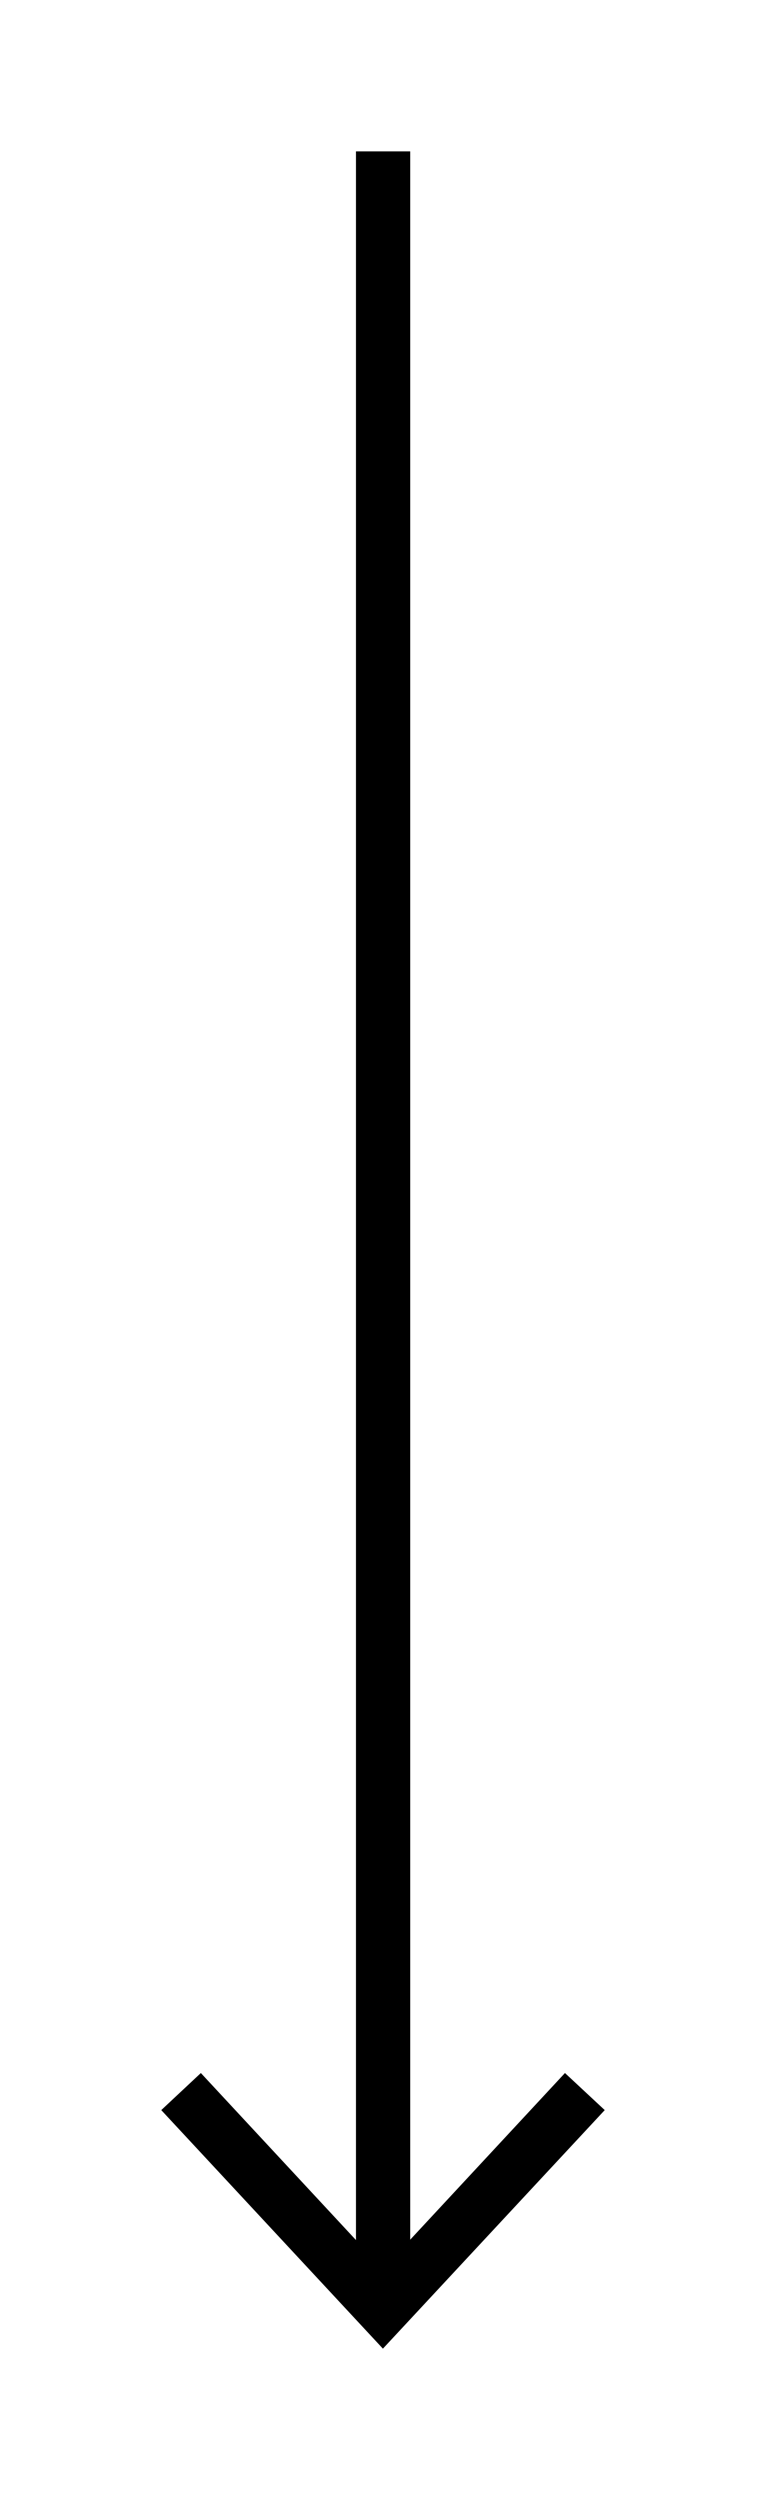 <?xml version="1.0" encoding="UTF-8"?>
<svg id="Layer_1" data-name="Layer 1" xmlns="http://www.w3.org/2000/svg" viewBox="0 0 42.37 138.23">
  <defs>
    <style>
      .cls-1 {
        fill: none;
        stroke: #000;
        stroke-miterlimit: 10;
        stroke-width: 3px;
      }
    </style>
  </defs>
  <line class="cls-1" x1="21.19" y1="8.37" x2="21.19" y2="126.61"/>
  <polygon points="8.92 116.67 11.11 114.62 21.18 125.46 31.25 114.62 33.45 116.67 21.18 129.86 8.92 116.67"/>
</svg>